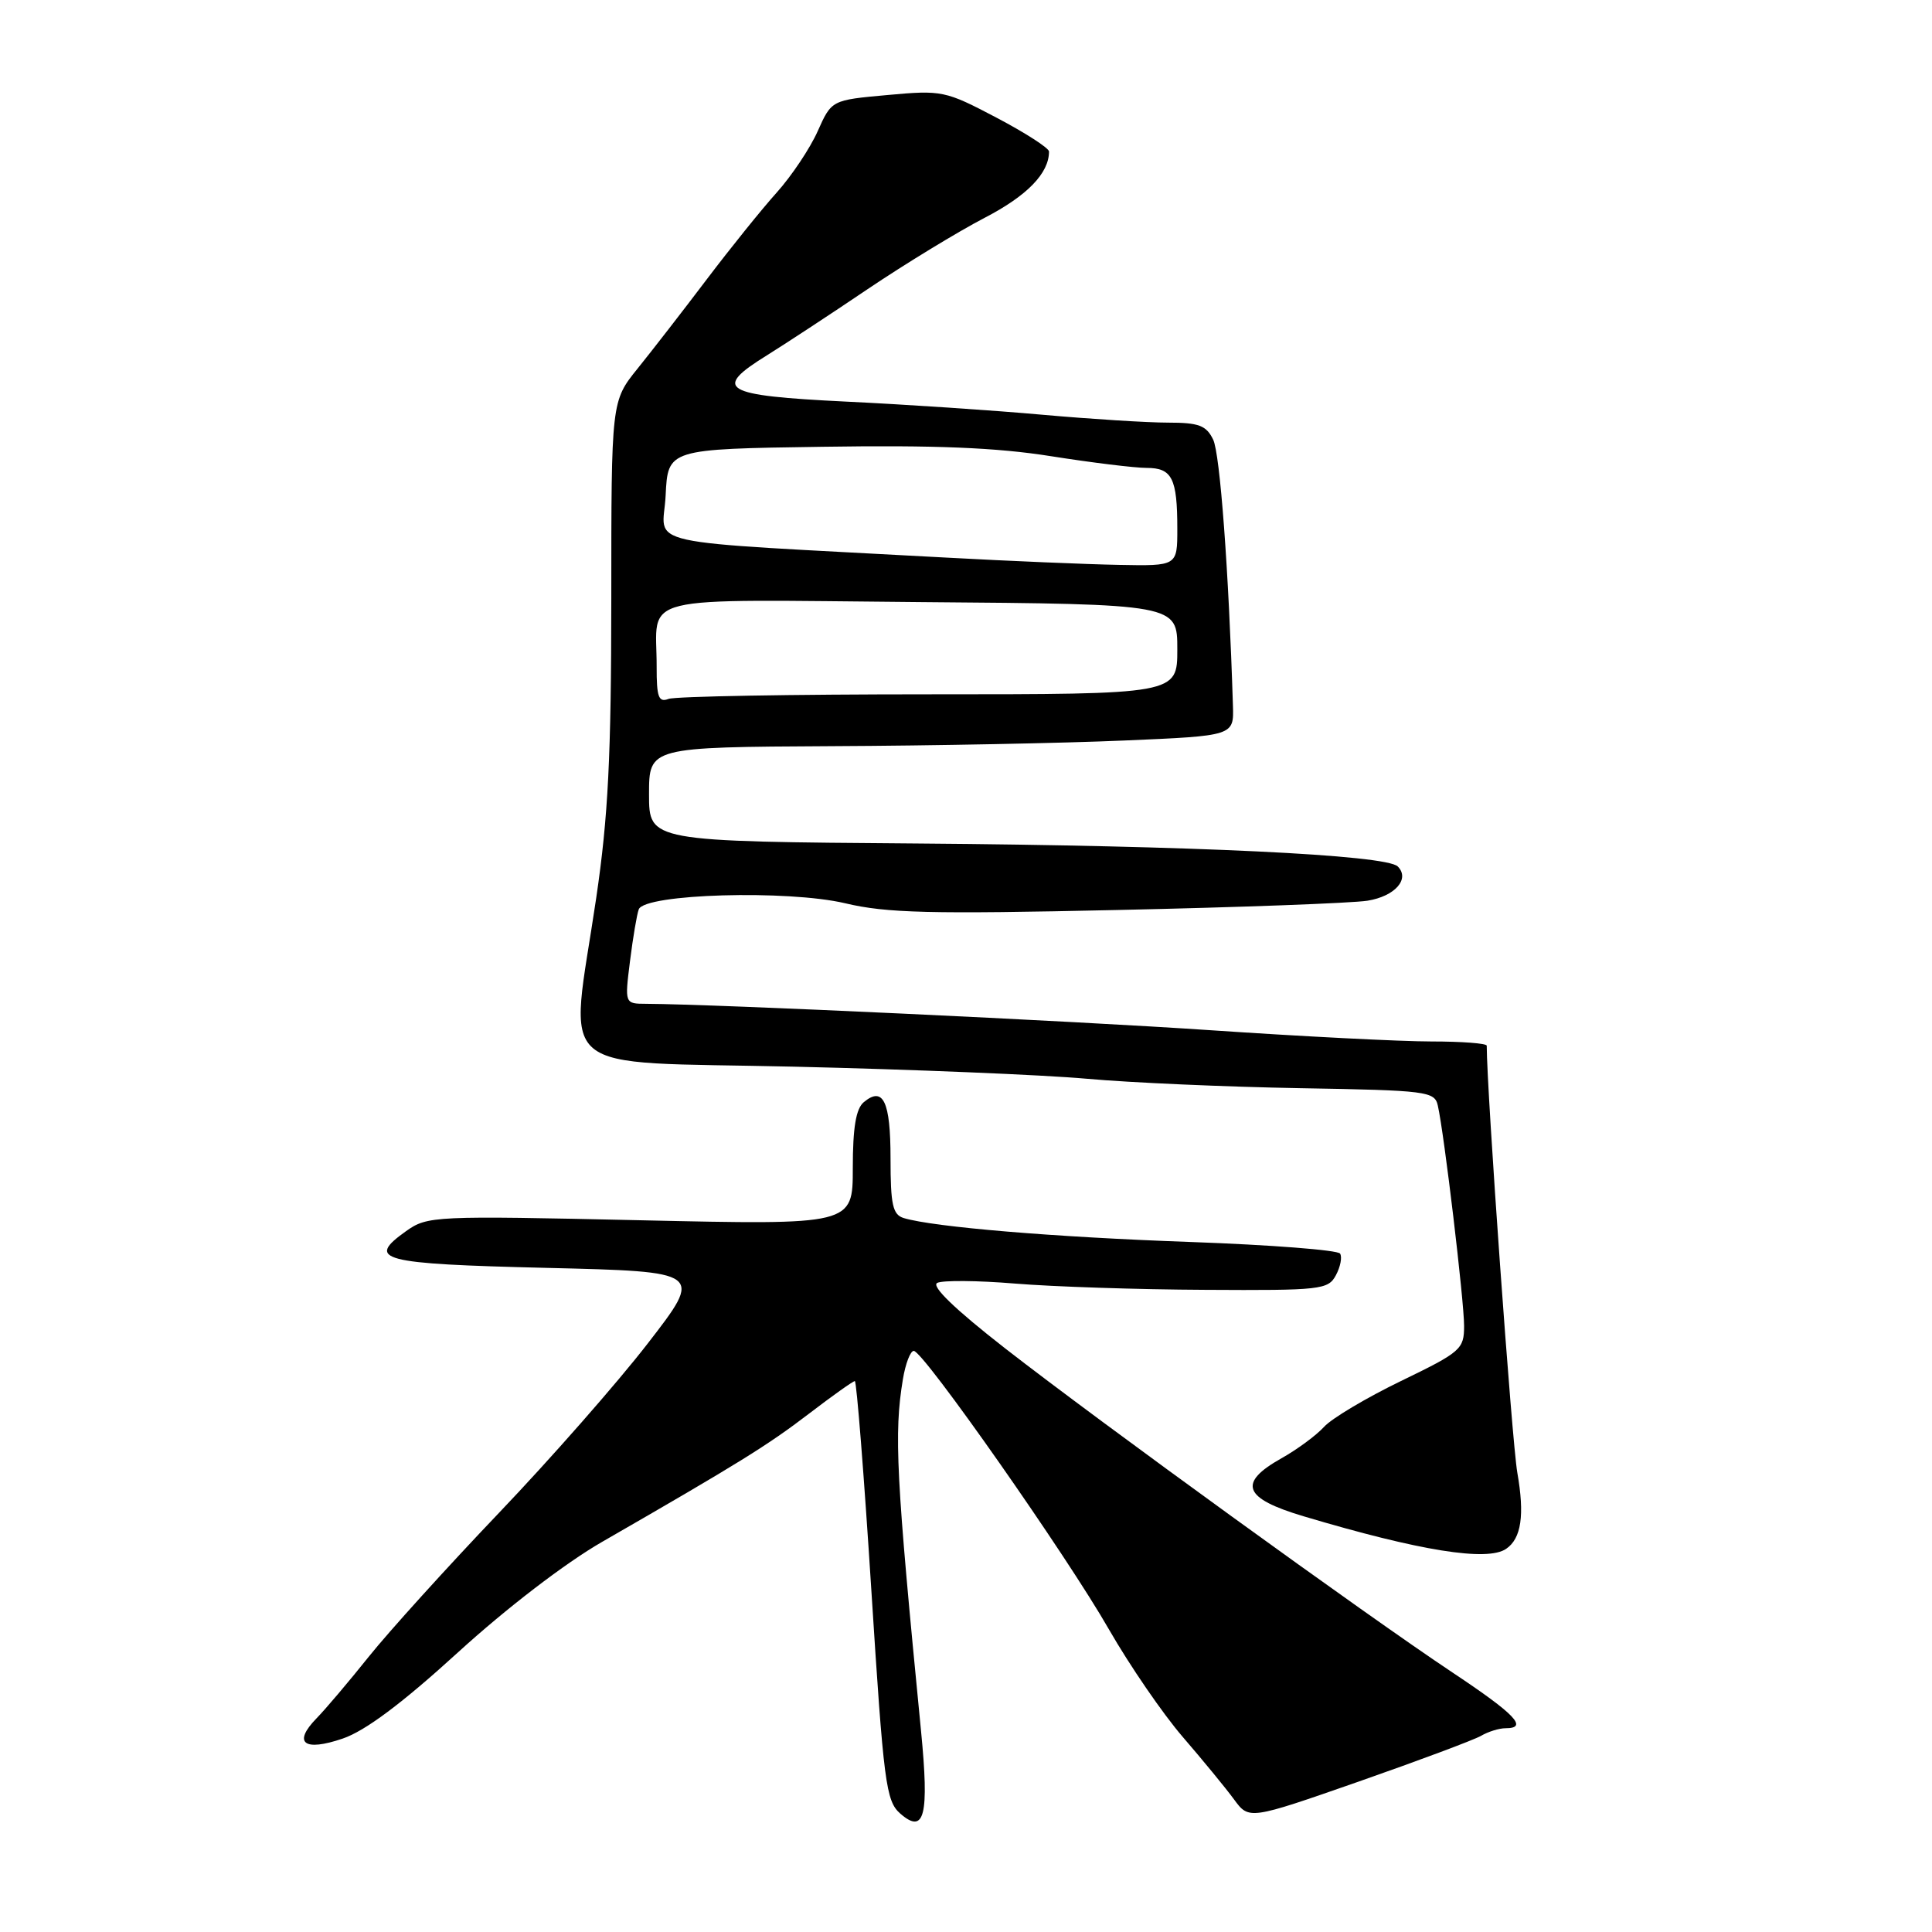 <?xml version="1.0" encoding="UTF-8" standalone="no"?>
<!DOCTYPE svg PUBLIC "-//W3C//DTD SVG 1.1//EN" "http://www.w3.org/Graphics/SVG/1.1/DTD/svg11.dtd" >
<svg xmlns="http://www.w3.org/2000/svg" xmlns:xlink="http://www.w3.org/1999/xlink" version="1.1" viewBox="0 0 256 256">
 <g >
 <path fill="currentColor"
d=" M 122.04 229.34 C 118.73 195.54 118.44 189.99 119.64 182.75 C 119.98 180.69 120.63 179.00 121.08 179.00 C 122.34 179.00 141.35 206.13 146.95 215.92 C 149.69 220.69 154.08 227.09 156.71 230.14 C 159.34 233.19 162.40 236.91 163.50 238.41 C 165.50 241.14 165.50 241.14 180.00 236.08 C 187.97 233.29 195.28 230.56 196.24 230.01 C 197.19 229.45 198.65 229.00 199.49 229.00 C 202.55 229.00 200.81 227.17 192.47 221.62 C 180.94 213.95 145.90 188.56 133.19 178.67 C 126.51 173.46 123.35 170.41 124.19 169.99 C 124.91 169.63 129.55 169.67 134.50 170.08 C 139.45 170.49 150.80 170.87 159.71 170.91 C 175.01 171.00 175.99 170.89 177.01 168.98 C 177.61 167.87 177.86 166.58 177.57 166.11 C 177.28 165.64 168.37 164.95 157.77 164.57 C 139.64 163.93 123.70 162.59 119.75 161.40 C 118.29 160.95 118.00 159.65 118.00 153.49 C 118.00 145.94 117.03 143.90 114.46 146.04 C 113.42 146.90 113.00 149.40 113.00 154.78 C 113.00 162.32 113.00 162.32 84.86 161.69 C 57.48 161.08 56.64 161.12 53.81 163.13 C 48.43 166.96 50.36 167.47 72.43 168.00 C 93.19 168.50 93.19 168.50 85.85 177.99 C 81.81 183.22 72.92 193.34 66.09 200.49 C 59.26 207.65 51.52 216.20 48.88 219.50 C 46.24 222.80 43.12 226.49 41.94 227.69 C 38.76 230.96 40.27 232.13 45.41 230.37 C 48.39 229.36 53.27 225.71 60.65 218.98 C 67.06 213.13 74.90 207.11 79.81 204.29 C 97.95 193.85 101.71 191.51 107.17 187.34 C 110.29 184.95 113.04 183.00 113.27 183.00 C 113.50 183.00 114.49 195.49 115.46 210.75 C 117.09 236.33 117.39 238.64 119.29 240.31 C 122.51 243.12 123.14 240.59 122.04 229.34 Z  M 199.57 205.23 C 201.59 203.86 202.04 200.74 201.05 195.12 C 200.34 191.06 197.00 144.48 197.00 138.56 C 197.00 138.25 193.70 138.00 189.67 138.00 C 185.64 138.00 172.48 137.33 160.42 136.51 C 141.81 135.25 94.97 133.06 85.63 133.01 C 82.77 133.00 82.77 133.00 83.48 127.34 C 83.87 124.23 84.39 121.15 84.64 120.49 C 85.43 118.43 104.37 117.89 112.00 119.69 C 117.45 120.99 123.27 121.13 148.00 120.58 C 164.22 120.23 179.16 119.67 181.19 119.35 C 184.83 118.77 186.87 116.47 185.21 114.81 C 183.67 113.27 158.16 112.05 121.75 111.77 C 86.00 111.50 86.00 111.50 86.00 105.25 C 86.00 99.00 86.00 99.00 110.25 98.87 C 123.59 98.81 141.03 98.47 149.00 98.12 C 163.50 97.50 163.50 97.50 163.37 93.50 C 162.81 75.55 161.66 60.12 160.75 58.25 C 159.84 56.37 158.85 56.00 154.75 56.00 C 152.05 56.00 144.59 55.53 138.17 54.96 C 131.75 54.38 119.97 53.59 112.00 53.21 C 95.73 52.41 94.34 51.59 101.64 47.07 C 103.92 45.65 109.91 41.73 114.94 38.33 C 119.97 34.94 126.97 30.68 130.49 28.85 C 136.10 25.94 139.00 22.96 139.00 20.08 C 139.00 19.62 135.86 17.60 132.02 15.58 C 125.25 12.02 124.82 11.93 117.61 12.59 C 110.19 13.26 110.19 13.26 108.35 17.38 C 107.34 19.65 104.90 23.30 102.93 25.50 C 100.95 27.70 96.78 32.88 93.66 37.00 C 90.54 41.12 86.41 46.45 84.49 48.83 C 81.00 53.16 81.00 53.16 81.00 79.33 C 80.99 100.25 80.59 108.21 79.00 119.00 C 75.46 142.99 72.63 140.58 105.25 141.34 C 120.79 141.70 138.22 142.42 144.00 142.94 C 149.78 143.46 162.50 144.02 172.29 144.19 C 189.13 144.48 190.10 144.61 190.52 146.50 C 191.36 150.20 194.00 172.38 194.00 175.68 C 194.00 178.78 193.59 179.14 185.64 182.99 C 181.04 185.22 176.45 187.95 175.44 189.07 C 174.43 190.18 171.89 192.06 169.80 193.23 C 163.96 196.51 164.74 198.54 172.75 200.92 C 188.14 205.51 197.08 206.94 199.57 205.23 Z  M 87.01 88.36 C 87.04 78.59 83.48 79.46 122.05 79.78 C 156.00 80.05 156.00 80.05 156.00 86.03 C 156.00 92.00 156.00 92.00 123.08 92.00 C 104.98 92.00 89.45 92.27 88.58 92.61 C 87.27 93.11 87.00 92.38 87.01 88.36 Z  M 125.50 73.89 C 83.53 71.60 87.87 72.56 88.20 65.65 C 88.50 59.50 88.50 59.50 108.98 59.20 C 123.91 58.97 132.11 59.31 139.27 60.45 C 144.66 61.30 150.36 62.00 151.93 62.00 C 155.31 62.00 156.00 63.37 156.00 70.08 C 156.00 75.00 156.00 75.00 148.25 74.85 C 143.99 74.77 133.75 74.34 125.50 73.89 Z "/>
</g>
</svg>